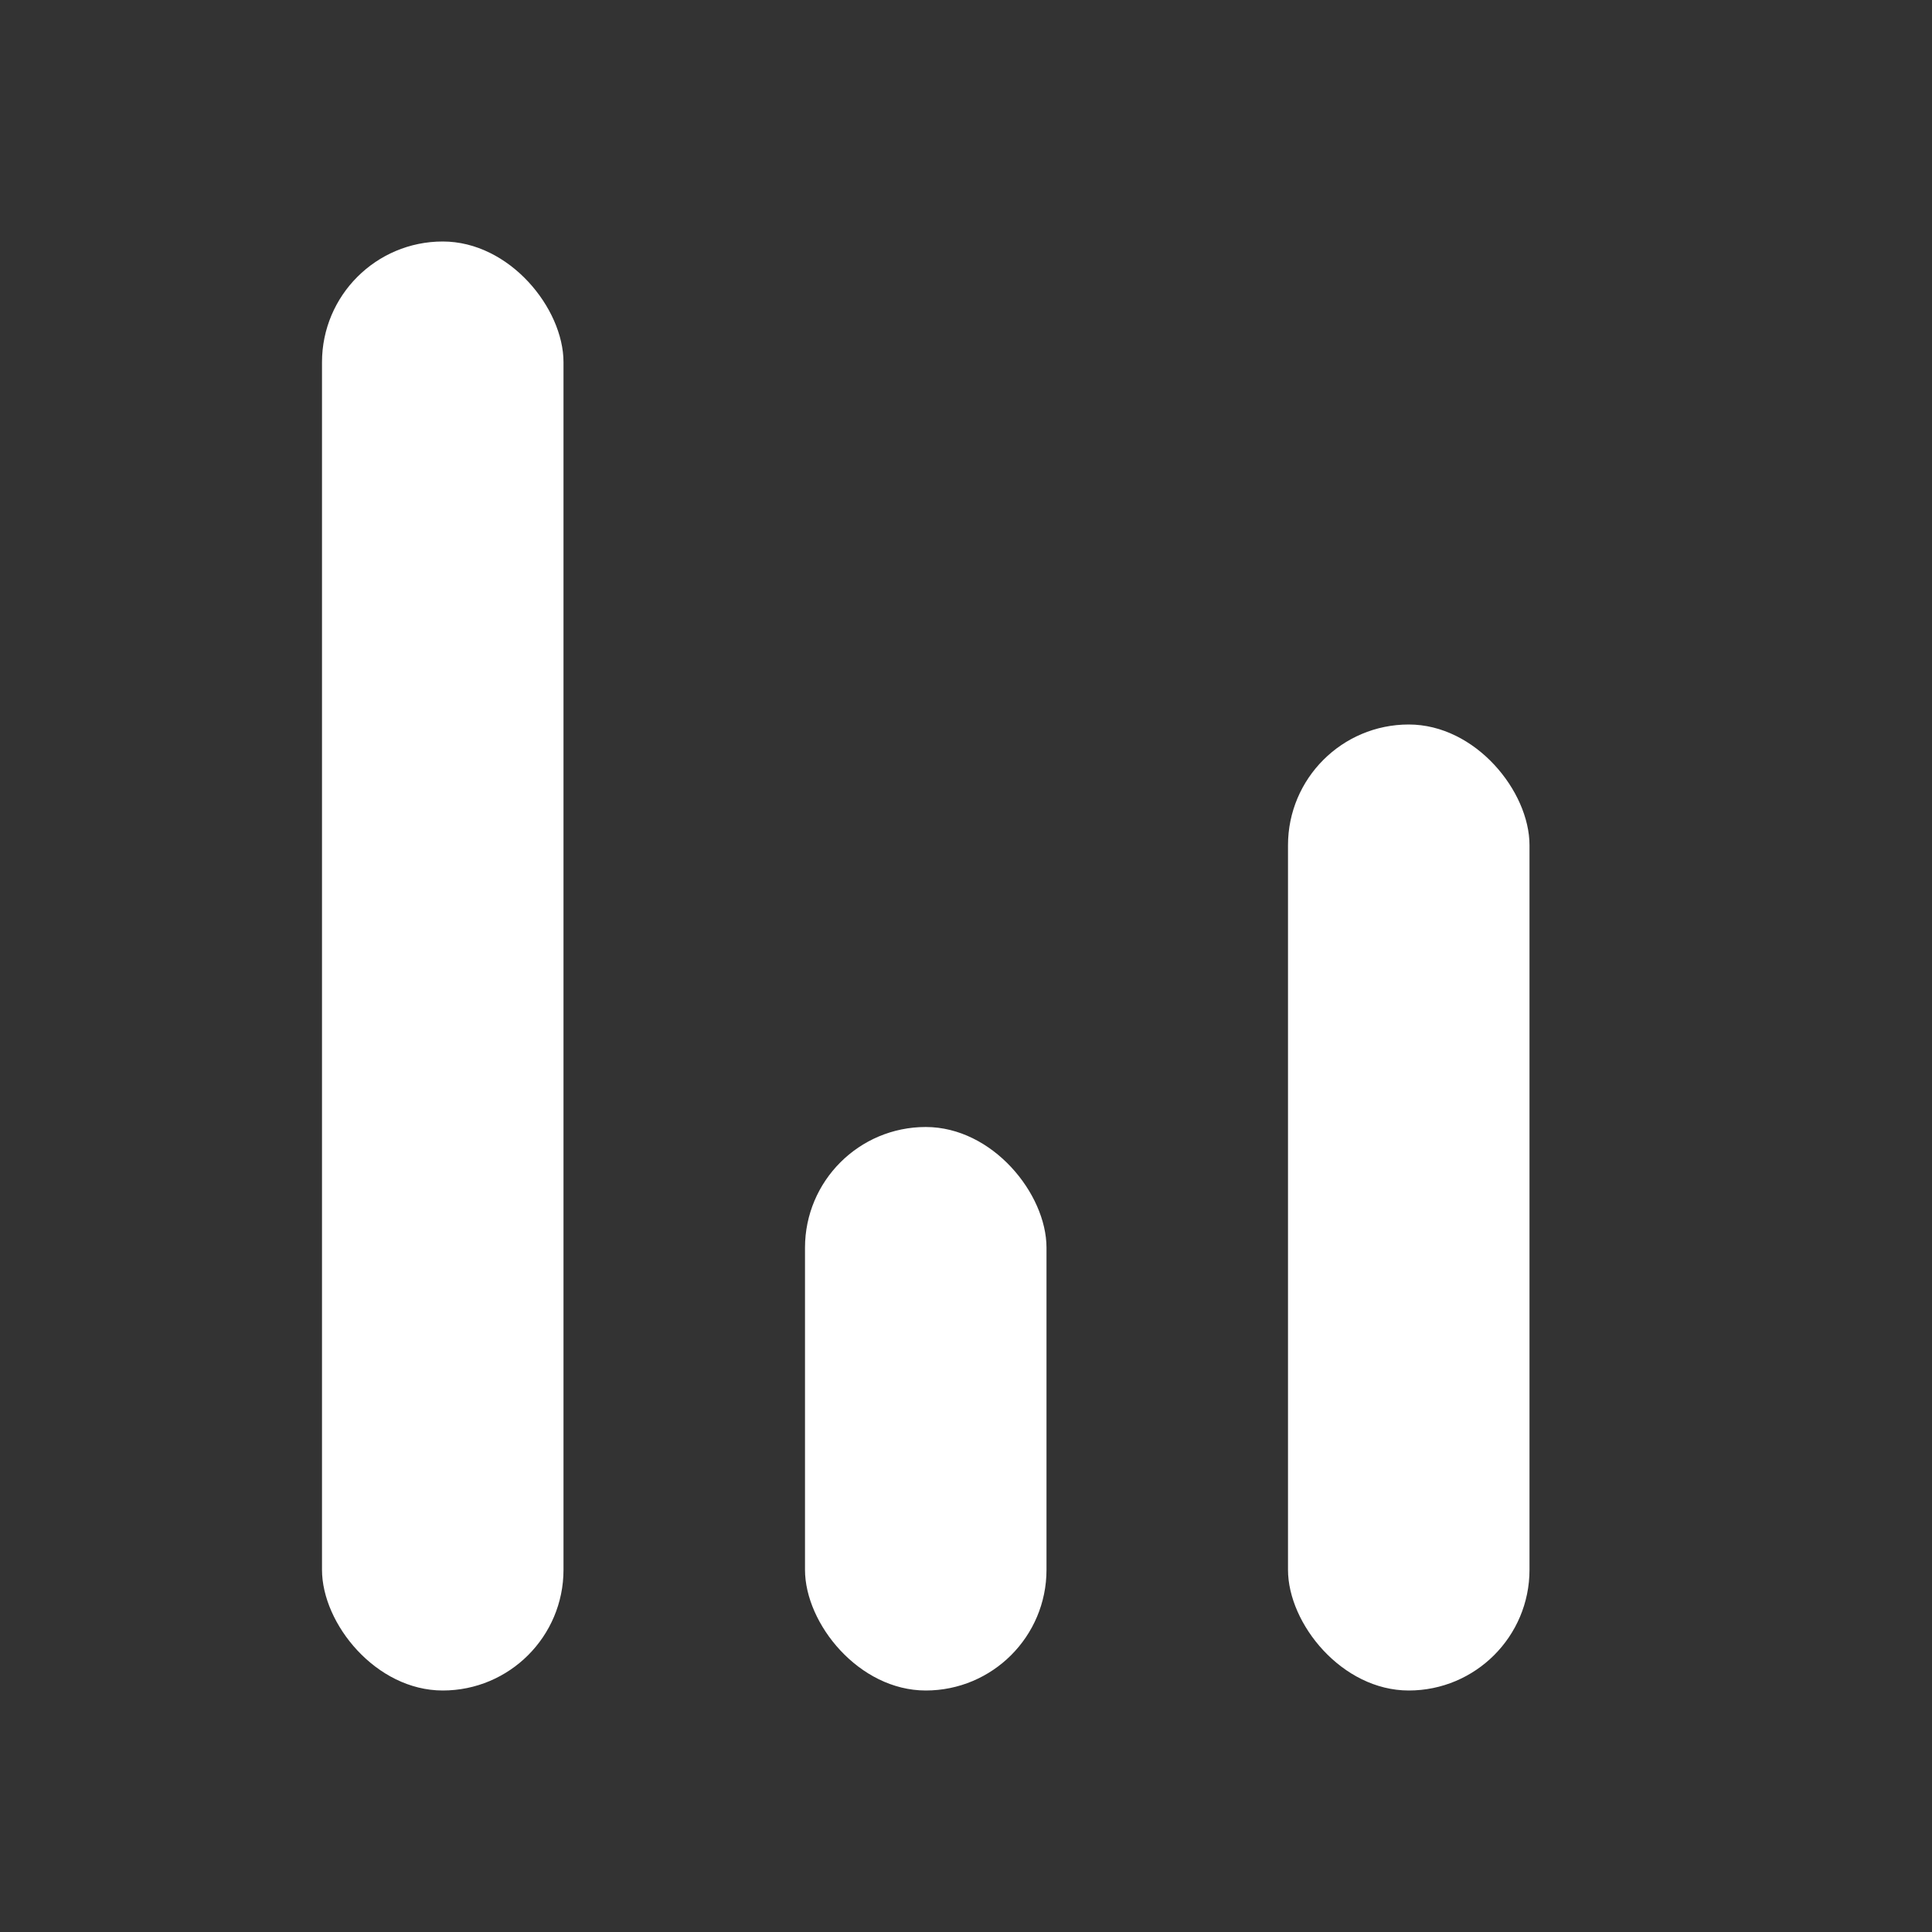 <svg width="24" height="24" viewBox="0 0 24 24" fill="none" xmlns="http://www.w3.org/2000/svg">
<rect x="0" y="0" width="24" height="24" fill="#333333" stroke="none"/>
<rect x="4" y="3" width="3" height="18" rx="1.5" fill="white"/>
<rect x="10" y="14" width="3" height="7" rx="1.5" fill="white"/>
<rect x="16" y="9" width="3" height="12" rx="1.5" fill="white"/>
</svg>
